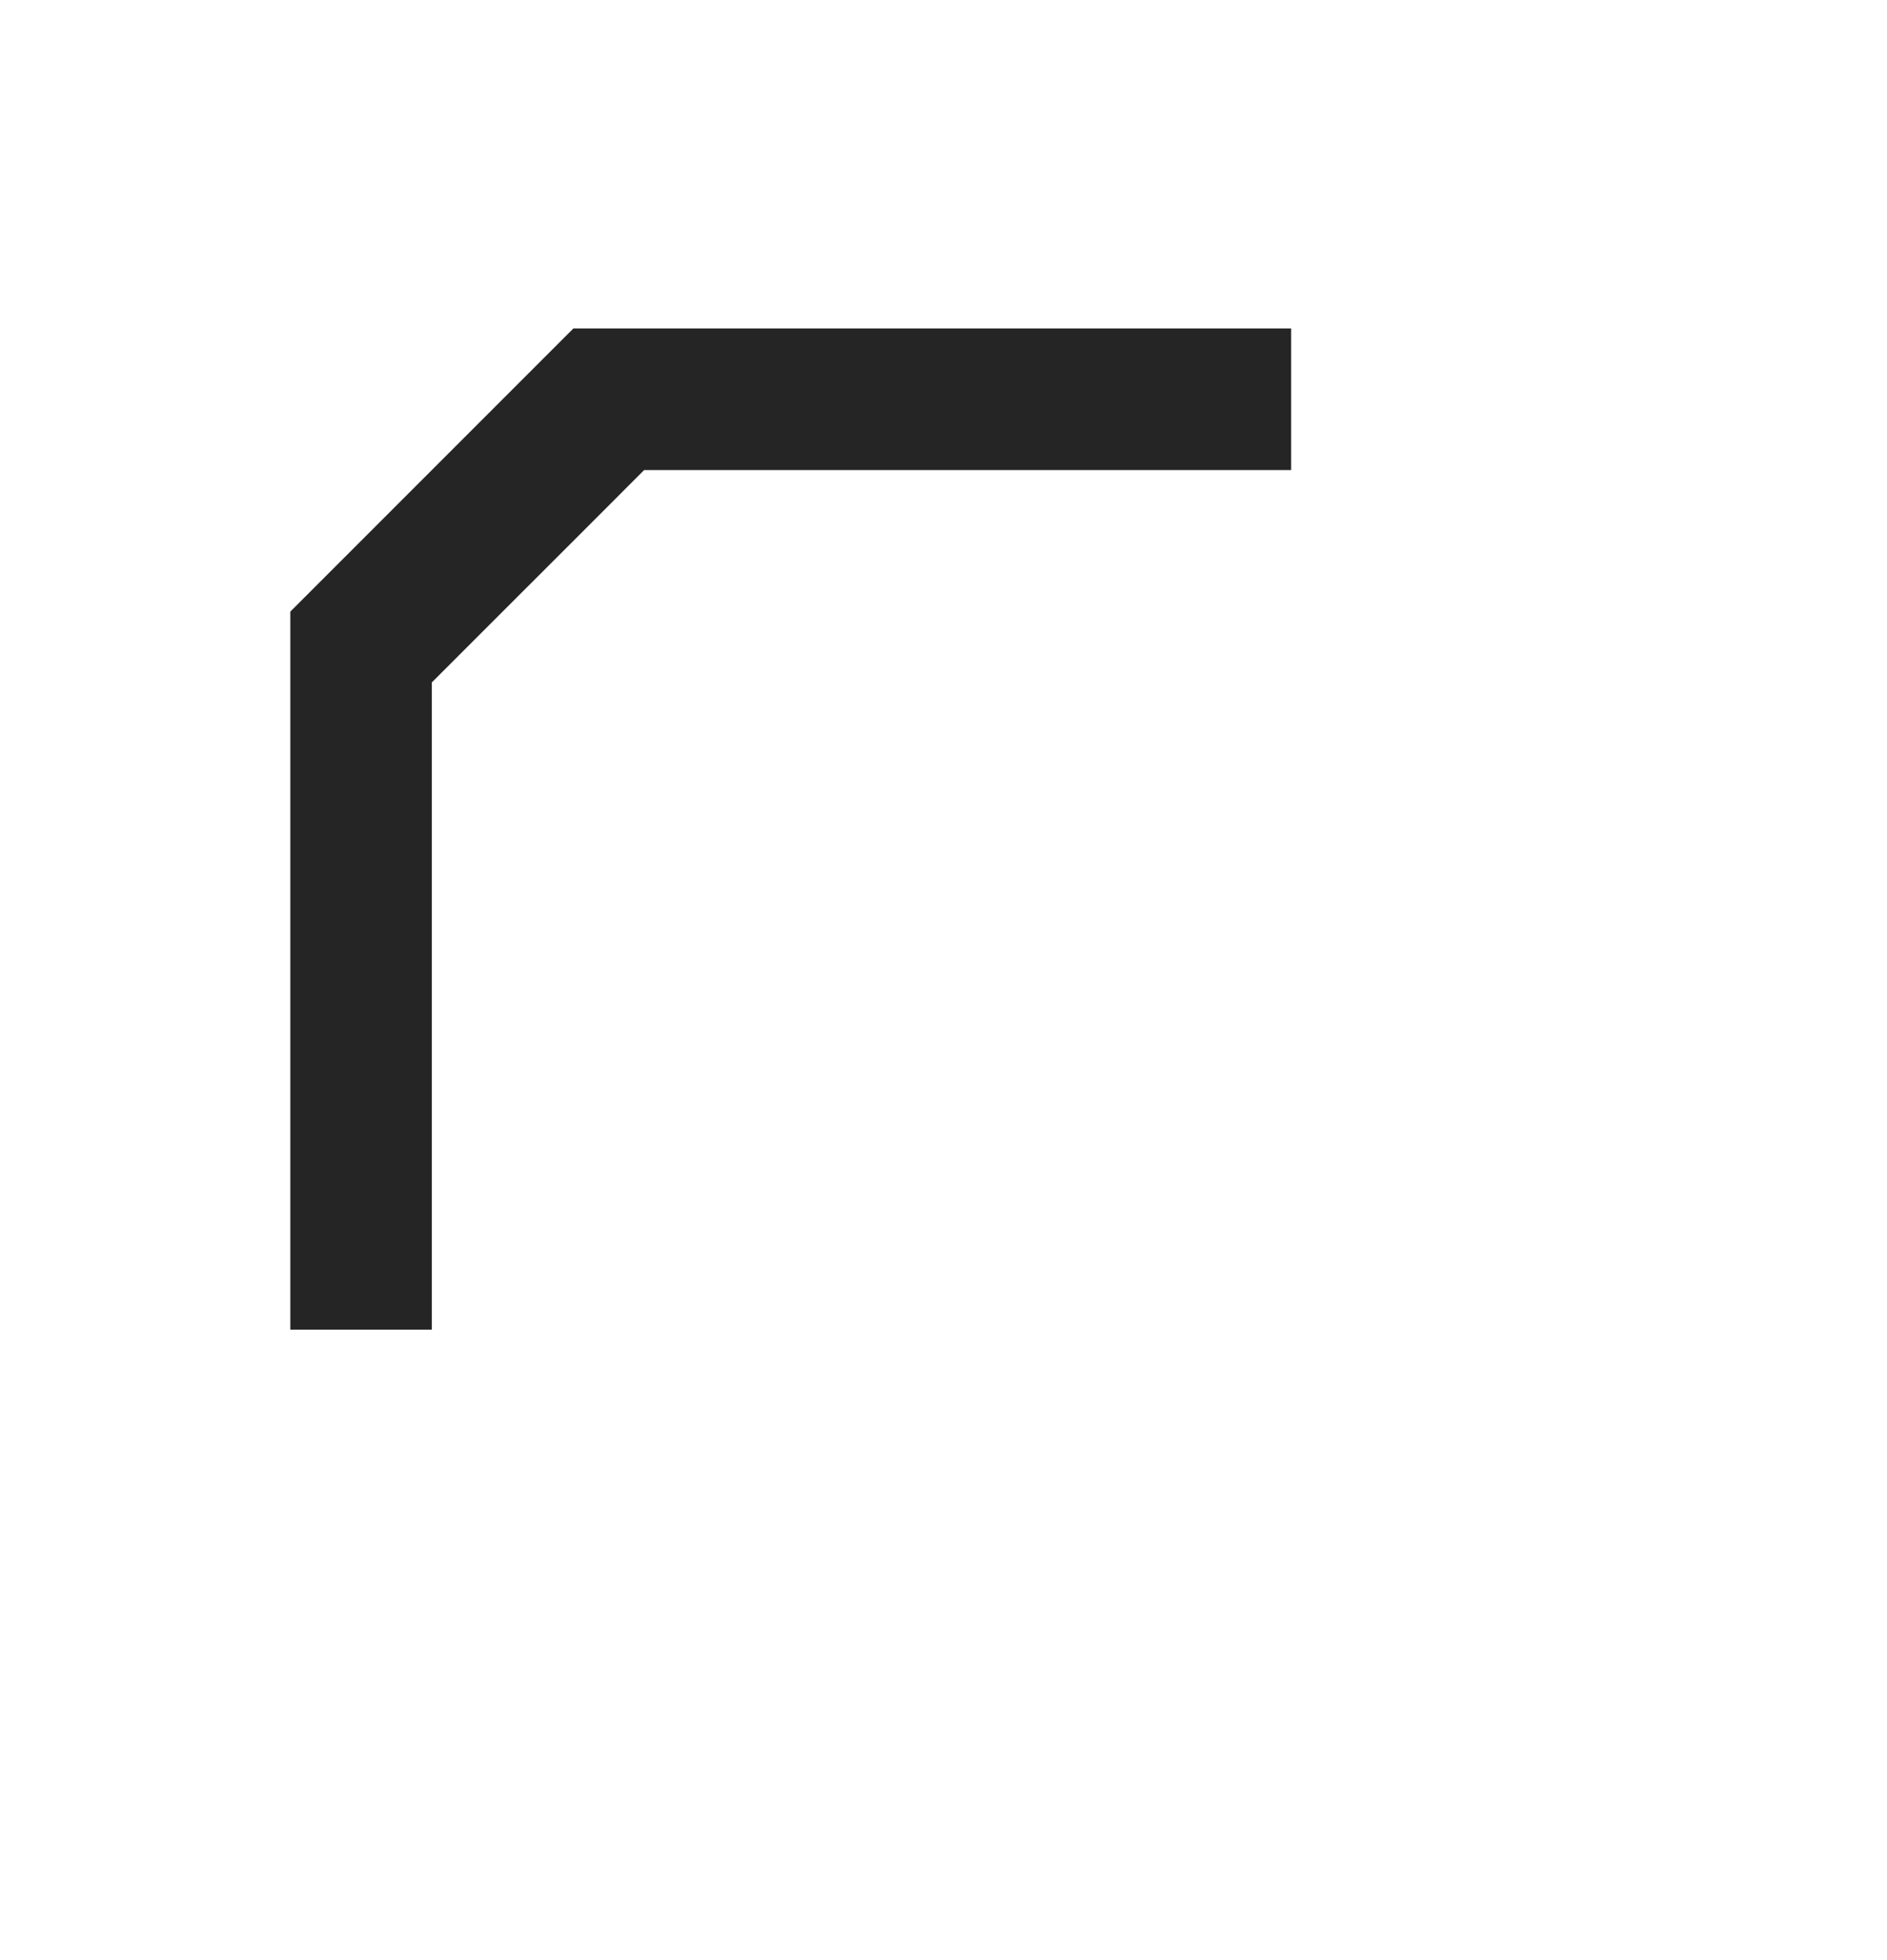 <svg width="26" height="27" viewBox="0 0 26 27" fill="none" xmlns="http://www.w3.org/2000/svg">
<path d="M7.9 4.525L4 8.425L4 18.316L5.95 18.316L5.95 9.4L6.681 8.669L8.144 7.207L8.875 6.475L17.79 6.475L17.79 4.525L7.9 4.525Z" fill="#252525"/>
</svg>
